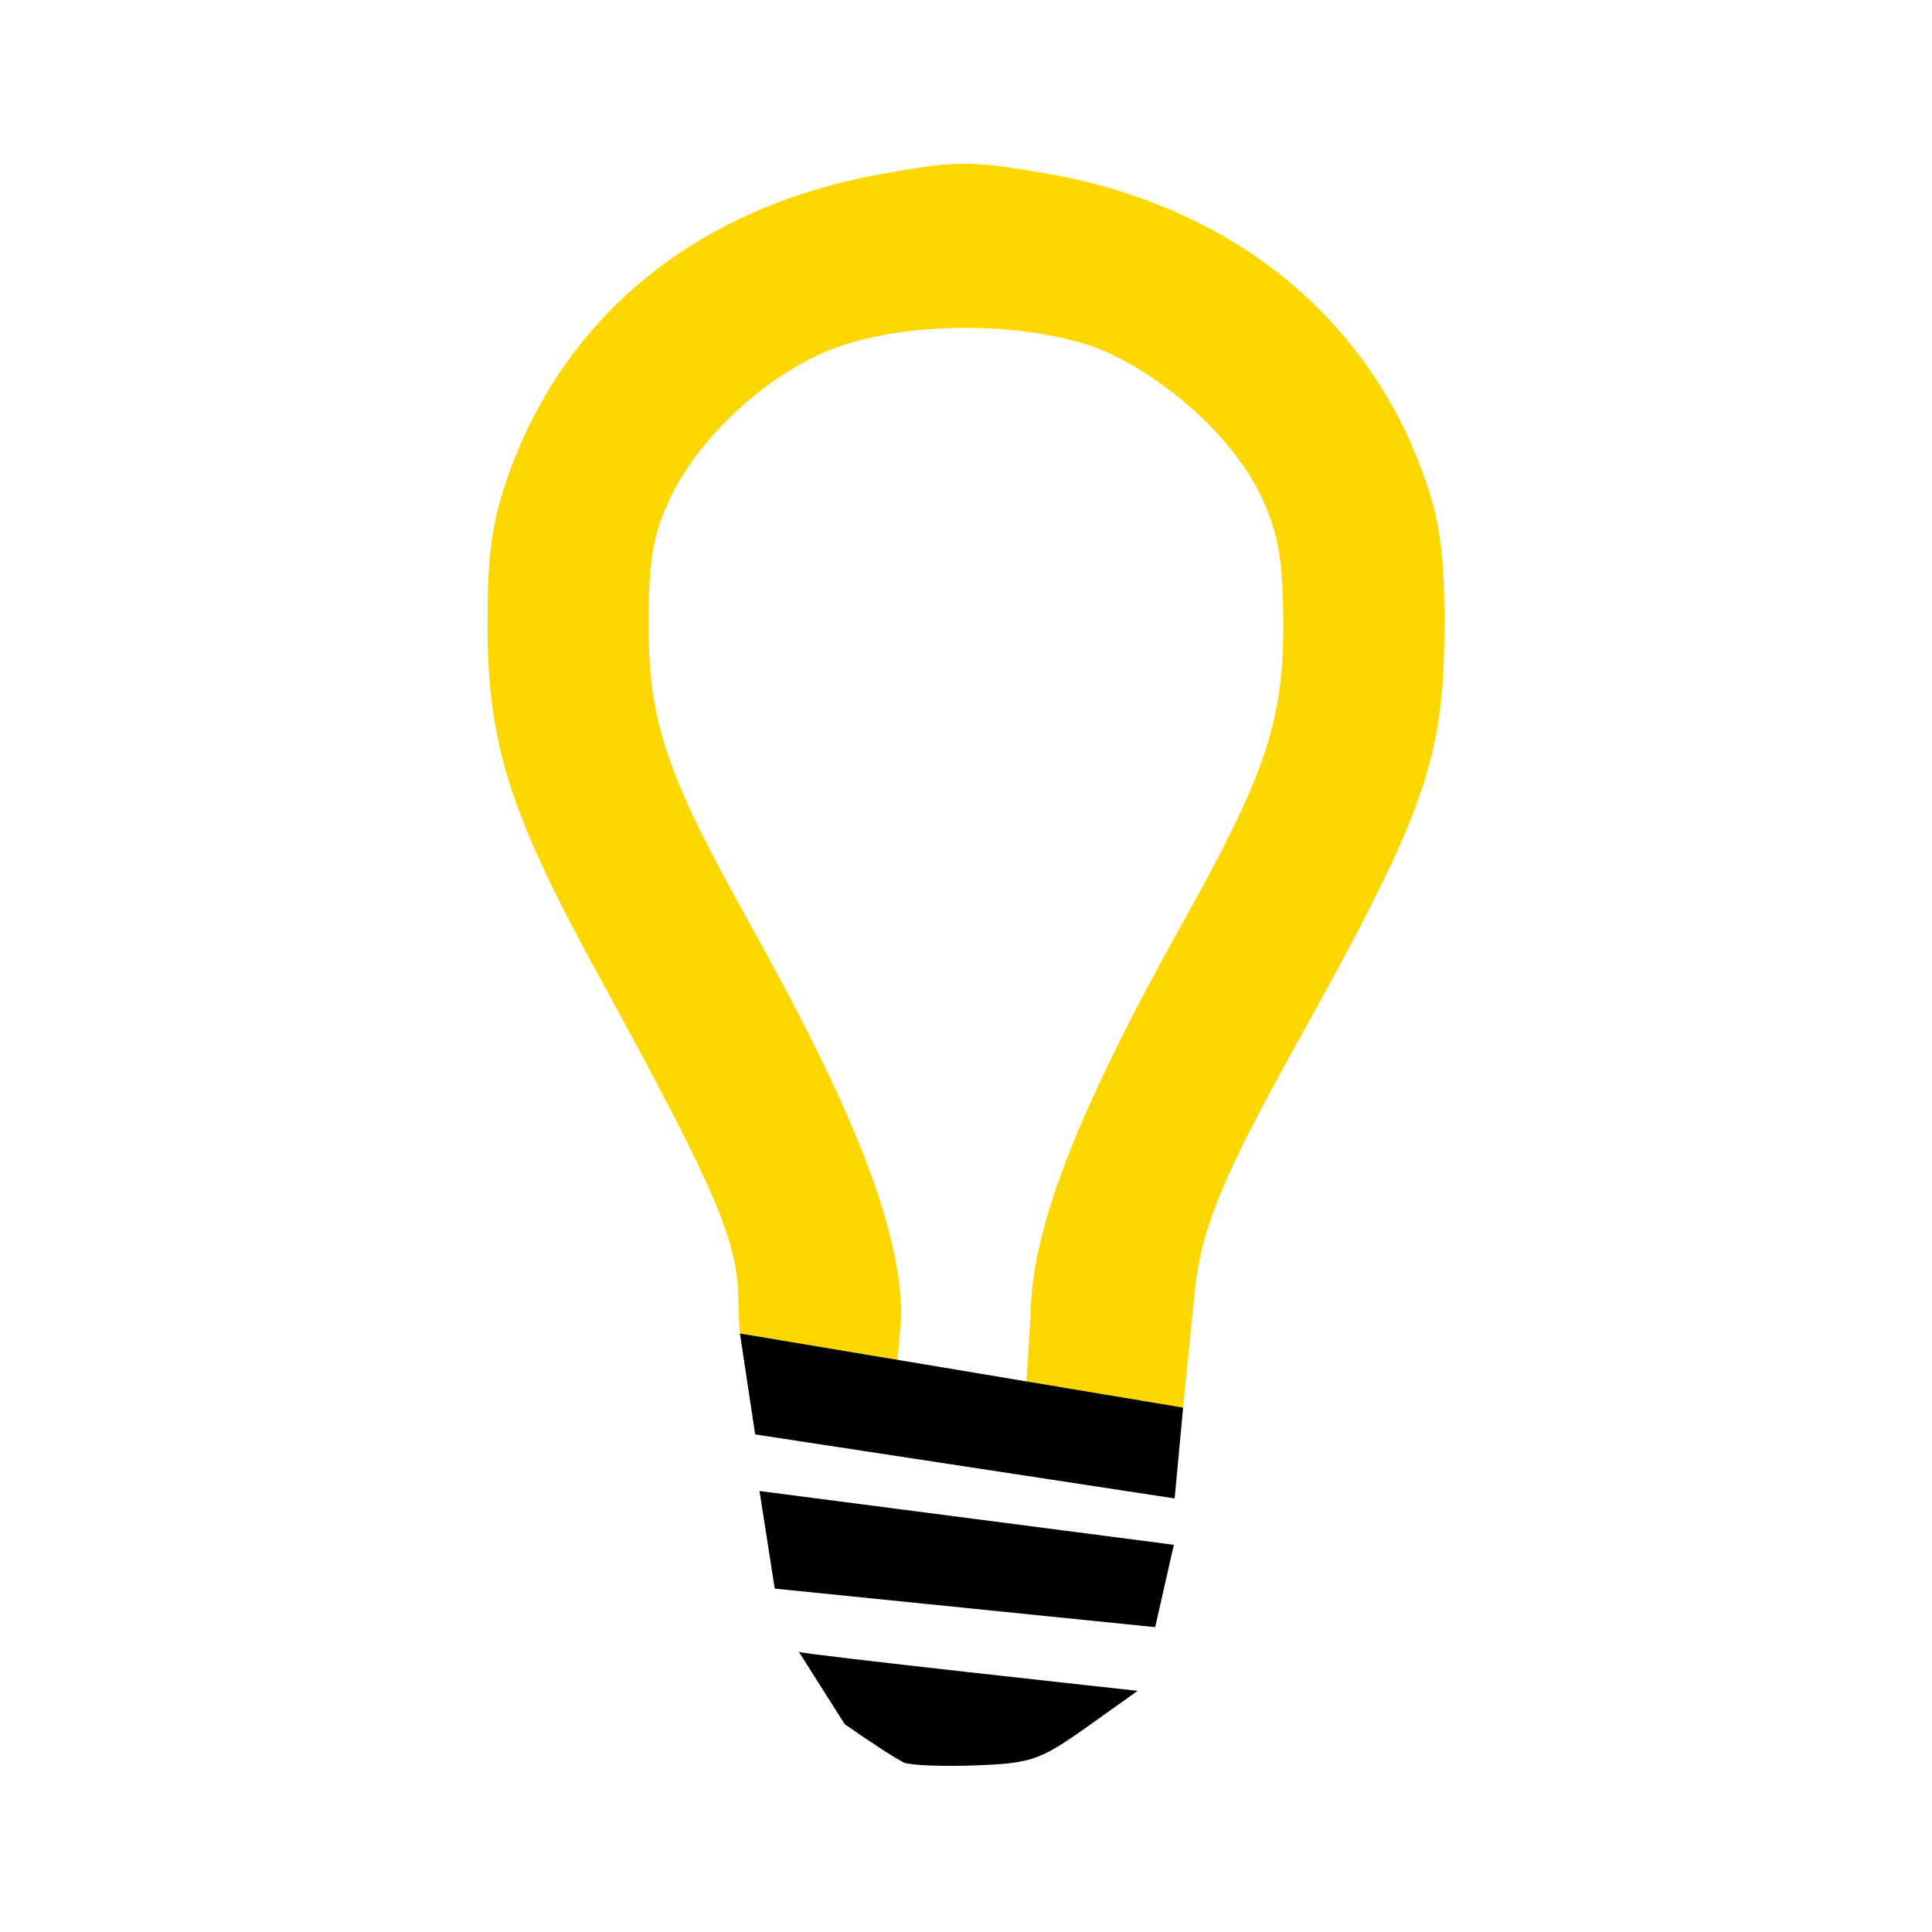 <?xml version="1.0" encoding="UTF-8" standalone="no"?>
<svg
   width="24"
   height="24"
   viewBox="0 0 24 24"
   version="1.1"
   id="svg1"
   sodipodi:docname="icons.svg"
   xml:space="preserve"
   inkscape:version="1.3.1 (91b66b0783, 2023-11-16)"
   xmlns:inkscape="http://www.inkscape.org/namespaces/inkscape"
   xmlns:sodipodi="http://sodipodi.sourceforge.net/DTD/sodipodi-0.dtd"
   xmlns="http://www.w3.org/2000/svg"
   xmlns:svg="http://www.w3.org/2000/svg"><defs
     id="defs1" /><sodipodi:namedview
     id="namedview1"
     pagecolor="#505050"
     bordercolor="#ffffff"
     borderopacity="1"
     inkscape:showpageshadow="0"
     inkscape:pageopacity="0"
     inkscape:pagecheckerboard="1"
     inkscape:deskcolor="#d1d1d1"
     inkscape:zoom="21.552511"
     inkscape:cx="6.7045551"
     inkscape:cy="13.571504"
     inkscape:window-width="1920"
     inkscape:window-height="1174"
     inkscape:window-x="-11"
     inkscape:window-y="-11"
     inkscape:window-maximized="1"
     inkscape:current-layer="svg1" /><g
     id="g2"
     inkscape:label="dark-mode"
     style="display:inline"><path
       id="path1"
       style="display:inline;fill:#ffd700;stroke:none;stroke-opacity:1"
       d="M 11.973,2.034 C 11.703,2.035 11.435,2.076 10.975,2.157 8.652,2.569 6.987,3.928 6.287,5.983 6.106,6.515 6.055,6.911 6.057,7.784 c 0.002,1.456 0.276,2.32 1.371,4.32 1.474,2.693 1.743,3.318 1.744,4.061 3.27e-4,0.181 0.02,0.4 0.02,0.4 L 11.15,16.893 11.197,16.343 C 11.191,15.28 10.626,13.822 9.309,11.464 8.272,9.61 8.052,8.952 8.057,7.729 8.06,6.967 8.111,6.661 8.303,6.237 8.631,5.51 9.39,4.768 10.176,4.405 11.199,3.932 12.948,3.998 13.783,4.39 c 0.814,0.382 1.601,1.134 1.906,1.824 0.196,0.442 0.248,0.752 0.252,1.516 0.006,1.222 -0.213,1.878 -1.25,3.734 -1.319,2.361 -1.882,3.818 -1.889,4.885 l -0.051,0.812 1.945,0.326 0.153,-1.513 c 0.094,-0.757 0.355,-1.383 1.264,-3.018 C 17.706,10.091 17.94,9.435 17.943,7.784 17.945,6.909 17.894,6.516 17.713,5.983 17.018,3.944 15.29,2.545 12.975,2.151 12.512,2.073 12.242,2.033 11.973,2.034 Z"
       sodipodi:nodetypes="sssssscccssssssscccccscsss"
       inkscape:label="dark-mode" /><path
       id="path1-4"
       style="display:none;fill:#000000;stroke:none;stroke-opacity:1"
       d="M 11.973,2.034 C 11.703,2.035 11.435,2.076 10.975,2.157 8.652,2.569 6.987,3.928 6.287,5.983 6.106,6.515 6.055,6.911 6.057,7.784 c 0.002,1.456 0.276,2.32 1.371,4.32 1.474,2.693 1.743,3.318 1.744,4.061 3.27e-4,0.181 0.02,0.4 0.02,0.4 L 11.15,16.893 11.197,16.343 C 11.191,15.28 10.626,13.822 9.309,11.464 8.272,9.61 8.052,8.952 8.057,7.729 8.06,6.967 8.111,6.661 8.303,6.237 8.631,5.51 9.39,4.768 10.176,4.405 11.199,3.932 12.948,3.998 13.783,4.39 c 0.814,0.382 1.601,1.134 1.906,1.824 0.196,0.442 0.248,0.752 0.252,1.516 0.006,1.222 -0.213,1.878 -1.25,3.734 -1.319,2.361 -1.882,3.818 -1.889,4.885 l -0.051,0.812 1.945,0.326 0.153,-1.513 c 0.094,-0.757 0.355,-1.383 1.264,-3.018 C 17.706,10.091 17.94,9.435 17.943,7.784 17.945,6.909 17.894,6.516 17.713,5.983 17.018,3.944 15.29,2.545 12.975,2.151 12.512,2.073 12.242,2.033 11.973,2.034 Z"
       sodipodi:nodetypes="sssssscccssssssscccccscsss"
       inkscape:label="light-mode" /><path
       d="m 9.192,16.565 0.189,1.254 5.211,0.795 0.105,-1.128 z m 0.732,3.955 0.569,0.898 c 0.324,0.227 0.655,0.441 0.736,0.477 0.082,0.035 0.486,0.051 0.896,0.035 0.685,-0.026 0.798,-0.065 1.377,-0.477 l 0.631,-0.449 c 0,0 -4.166,-0.453 -4.209,-0.484 z m -0.489,-1.998 0.189,1.212 4.726,0.479 0.232,-1.023 z"
       style="fill:#000000;stroke:none;stroke-opacity:1"
       id="path1-7"
       sodipodi:nodetypes="ccccccccccccccccc"
       inkscape:label="base" /></g><path
     id="path2-3"
     style="display:none;fill:#000000;stroke-width:1"
     d="M 12.036,2.046 C 11.509,2.039 10.997,2.208 10.619,2.555 10.332,2.819 9.709,3.254 9.236,3.524 7.472,4.528 6.706,5.91 6.457,8.541 6.235,10.891 5.763,12.513 4.885,13.943 c -1.16,1.89 -1.209,2.018 -0.992,2.64 0.107,0.308 0.379,0.648 0.603,0.757 0.264,0.128 2.922,0.202 7.568,0.21 6.974,0.012 7.174,0.002 7.65,-0.372 0.727,-0.572 0.657,-1.385 -0.245,-2.781 C 18.424,12.778 17.97,11.435 17.751,9.307 17.645,8.287 17.485,7.149 17.395,6.776 17.209,6.005 16.614,5.071 15.91,4.37 15.852,4.293 15.786,4.224 15.707,4.174 c -0.006,-0.004 -0.015,-0.006 -0.021,-0.009 C 15.495,3.993 15.301,3.833 15.104,3.708 14.594,3.382 13.891,2.882 13.542,2.595 13.104,2.237 12.562,2.053 12.036,2.046 Z m 0.005,2.953 c 0.179,0 0.358,0.094 0.49,0.283 0.114,0.162 0.572,0.486 1.018,0.719 1.259,0.658 1.649,1.406 1.89,3.629 0.215,1.985 0.661,3.372 1.482,4.615 0.285,0.432 0.518,0.818 0.518,0.86 0,0.043 -2.43,0.078 -5.399,0.078 -2.969,0 -5.397,-0.035 -5.397,-0.078 0,-0.043 0.233,-0.429 0.518,-0.86 C 7.983,13.002 8.429,11.615 8.644,9.63 8.885,7.407 9.275,6.658 10.534,6.001 10.981,5.767 11.439,5.444 11.552,5.282 11.685,5.093 11.862,4.999 12.04,4.999 Z M 9.771,19.048 c -0.76,-0.004 -0.836,0.157 -0.497,1.051 0.261,0.689 0.878,1.344 1.565,1.662 0.739,0.342 2.216,0.214 2.83,-0.245 0.687,-0.513 1.133,-1.17 1.27,-1.869 0.117,-0.597 0.111,-0.603 -0.601,-0.599 -0.627,0.004 -0.754,0.081 -0.997,0.603 -0.161,0.347 -0.48,0.714 -0.787,0.773 -1.833,0.35 -1.375,-1.368 -2.783,-1.376 z"
     inkscape:label="notification" /></svg>
